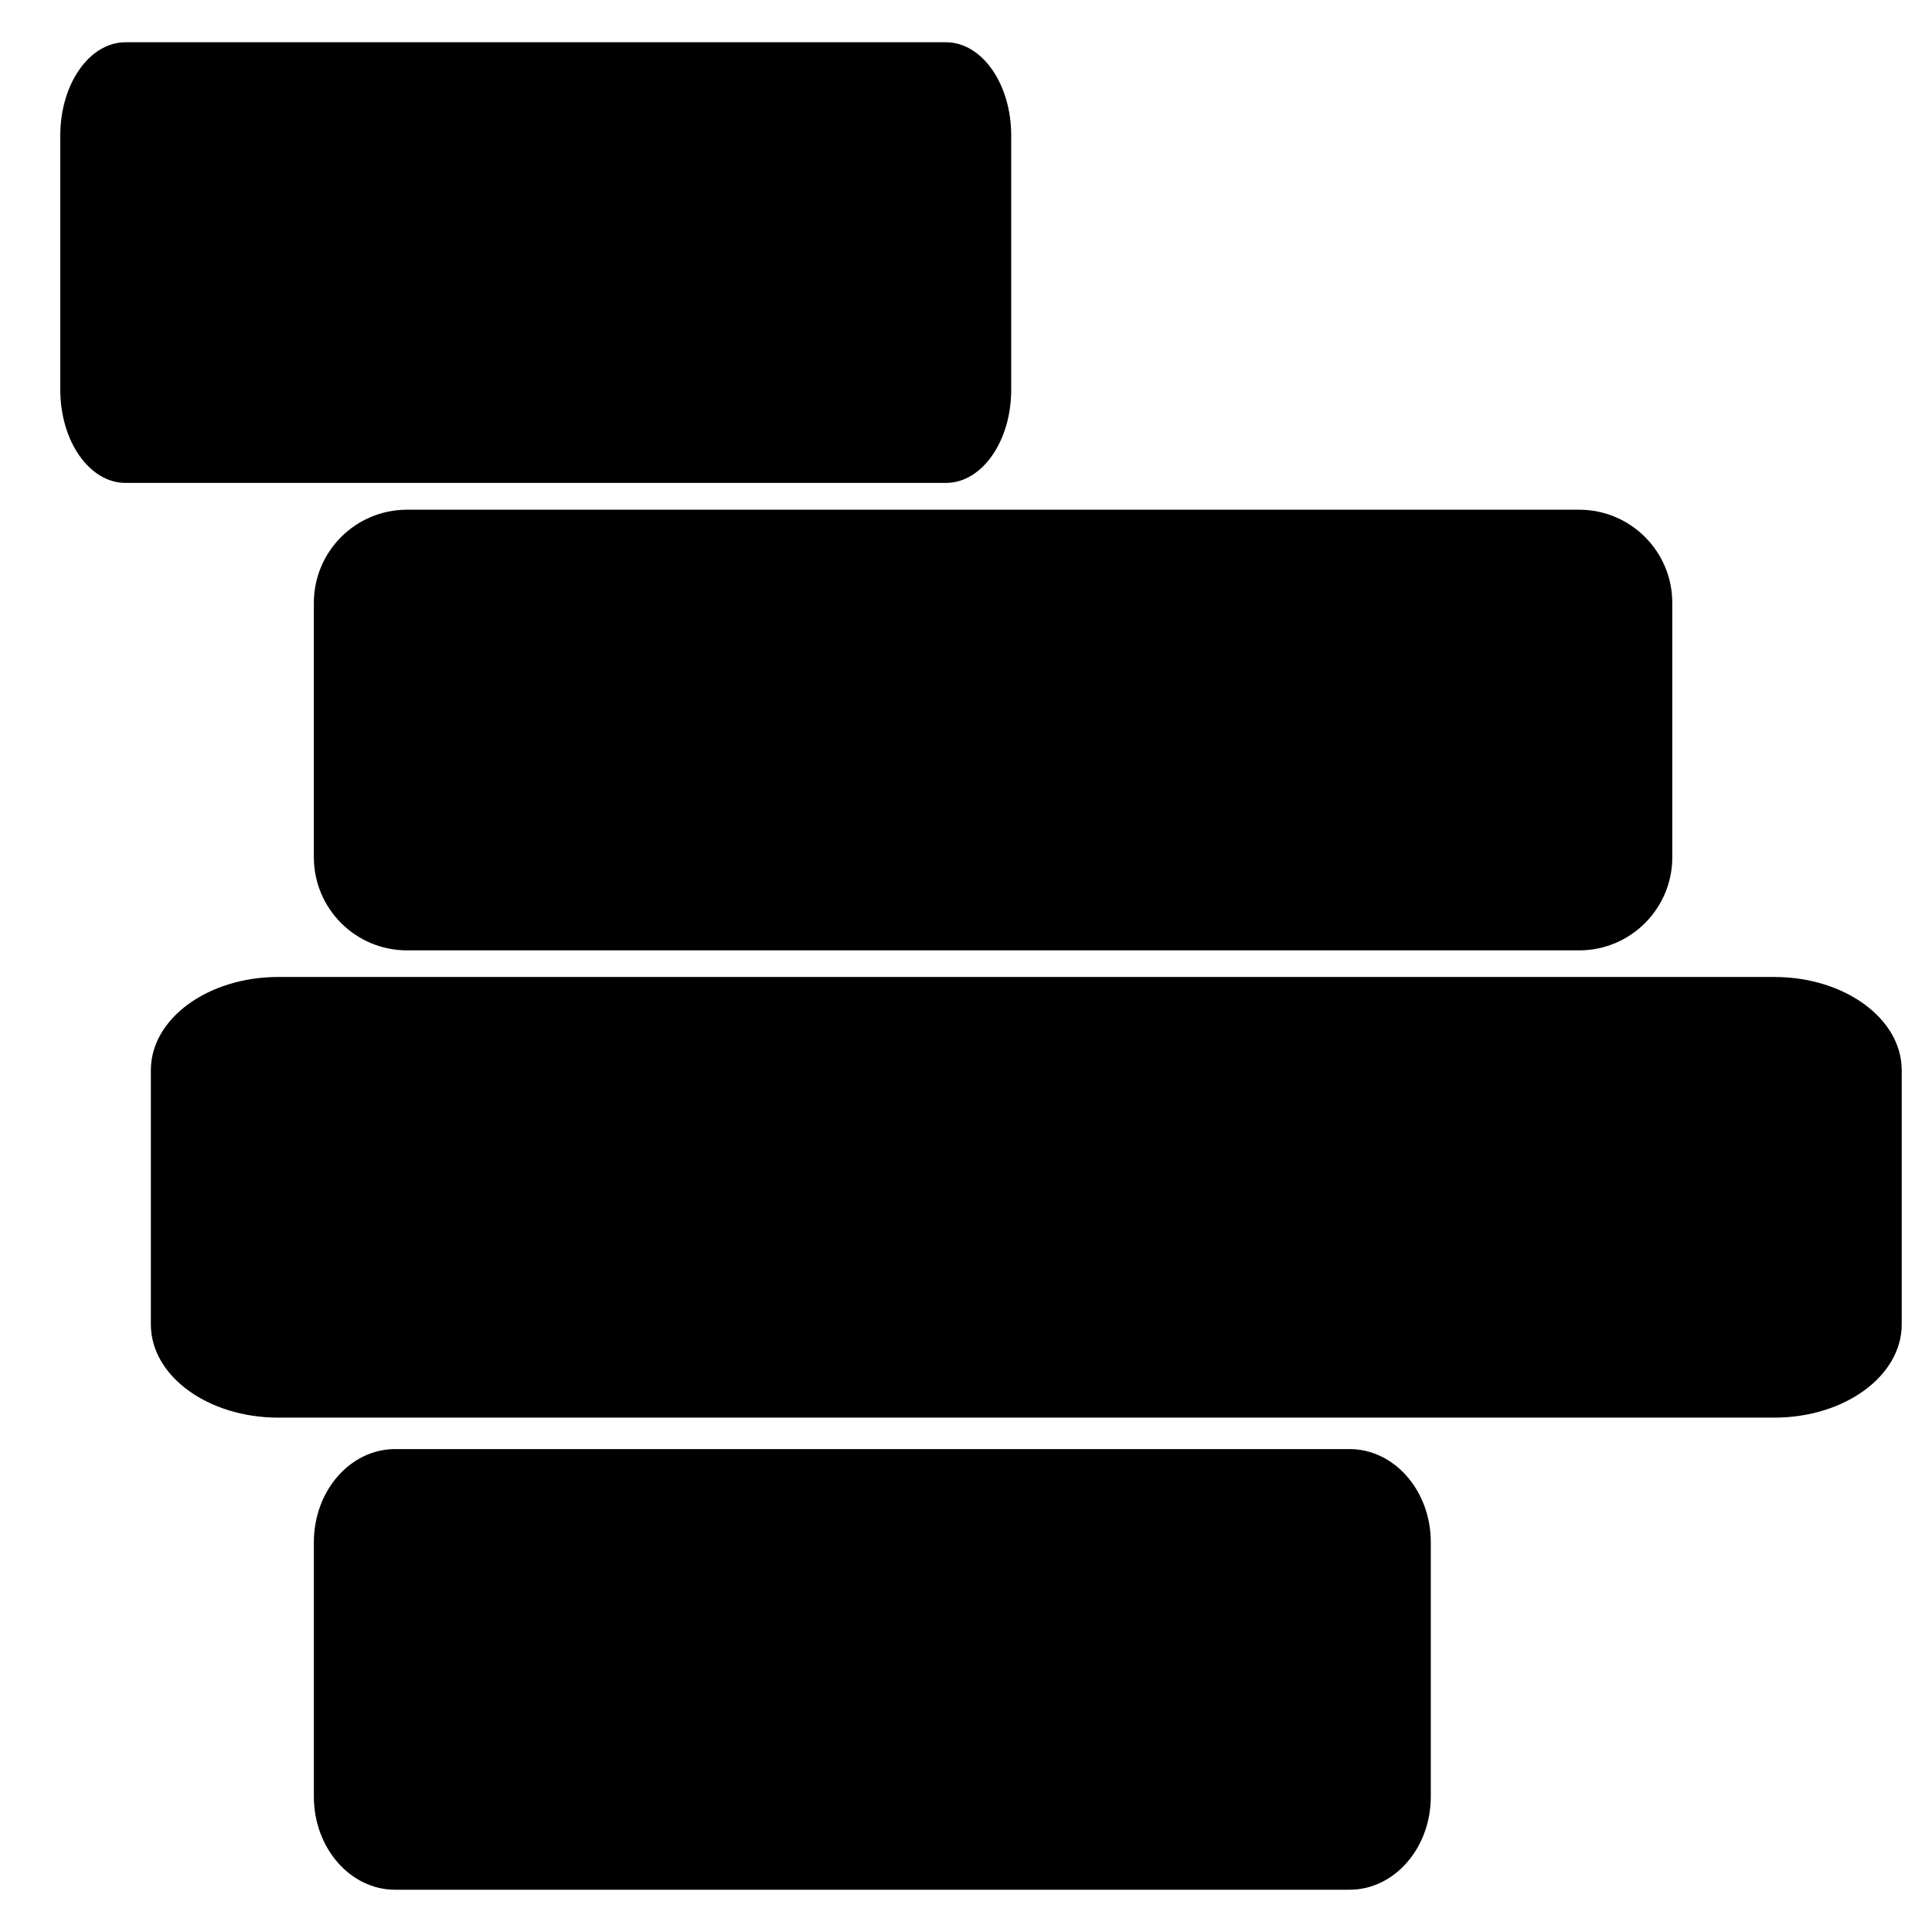 <?xml version="1.0" encoding="utf-8"?>
<!-- Generator: Adobe Illustrator 18.0.0, SVG Export Plug-In . SVG Version: 6.00 Build 0)  -->
<!DOCTYPE svg PUBLIC "-//W3C//DTD SVG 1.0//EN" "http://www.w3.org/TR/2001/REC-SVG-20010904/DTD/svg10.dtd">
<svg version="1.0" id="图层_1" xmlns="http://www.w3.org/2000/svg" xmlns:xlink="http://www.w3.org/1999/xlink" x="0px" y="0px"
	 viewBox="0 0 320 320" style="enable-background:new 0 0 320 320;" xml:space="preserve">
<style type="text/css">
	.st0{fill:#FFCE00;}
	.st1{opacity:0.3;fill:#7DFF00;enable-background:new    ;}
	.st2{fill:#7DFF00;}
	.st3{opacity:0.5;enable-background:new    ;}
	.st4{opacity:0.3;enable-background:new    ;}
	.st5{opacity:0.9;enable-background:new    ;}
	.st6{opacity:0.7;enable-background:new    ;}
	.st7{opacity:0.2;}
	.st8{opacity:0.4;}
	.st9{opacity:0.6;}
	.st10{opacity:0.2;enable-background:new    ;}
	.st11{opacity:0.45;enable-background:new    ;}
	.st12{opacity:0.8;enable-background:new    ;}
	.st13{opacity:0.6;enable-background:new    ;}
	.st14{enable-background:new    ;}
	.st15{opacity:0.9;}
</style>
<path d="M167.487,22.429v42.127c0,8.521-4.835,15.429-10.8,15.429H20.785c-5.965,0-10.8-6.908-10.8-15.429V22.429
	C9.985,13.908,14.82,7,20.785,7h135.902C162.651,7,167.487,13.908,167.487,22.429z"/>
<path d="M276.984,99.853v42.128c0,8.521-6.908,15.429-15.429,15.429H67.413c-8.521,0-15.429-6.908-15.429-15.429V99.853
	c0-8.521,6.908-15.429,15.429-15.429h194.143C270.076,84.425,276.984,91.332,276.984,99.853z"/>
<path d="M314.983,177.247v42.128c0,8.521-9.449,15.429-21.105,15.429H46.093c-11.656,0-21.105-6.908-21.105-15.429v-42.128
	c0-8.521,9.449-15.429,21.105-15.429h247.785C305.534,161.819,314.983,168.726,314.983,177.247z"/>
<path d="M236.985,255.443v42.128c0,8.521-6.028,15.429-13.464,15.429H65.449c-7.436,0-13.464-6.908-13.464-15.429v-42.128
	c0-8.521,6.028-15.429,13.464-15.429h158.073C230.957,240.014,236.985,246.922,236.985,255.443z"/>
</svg>
